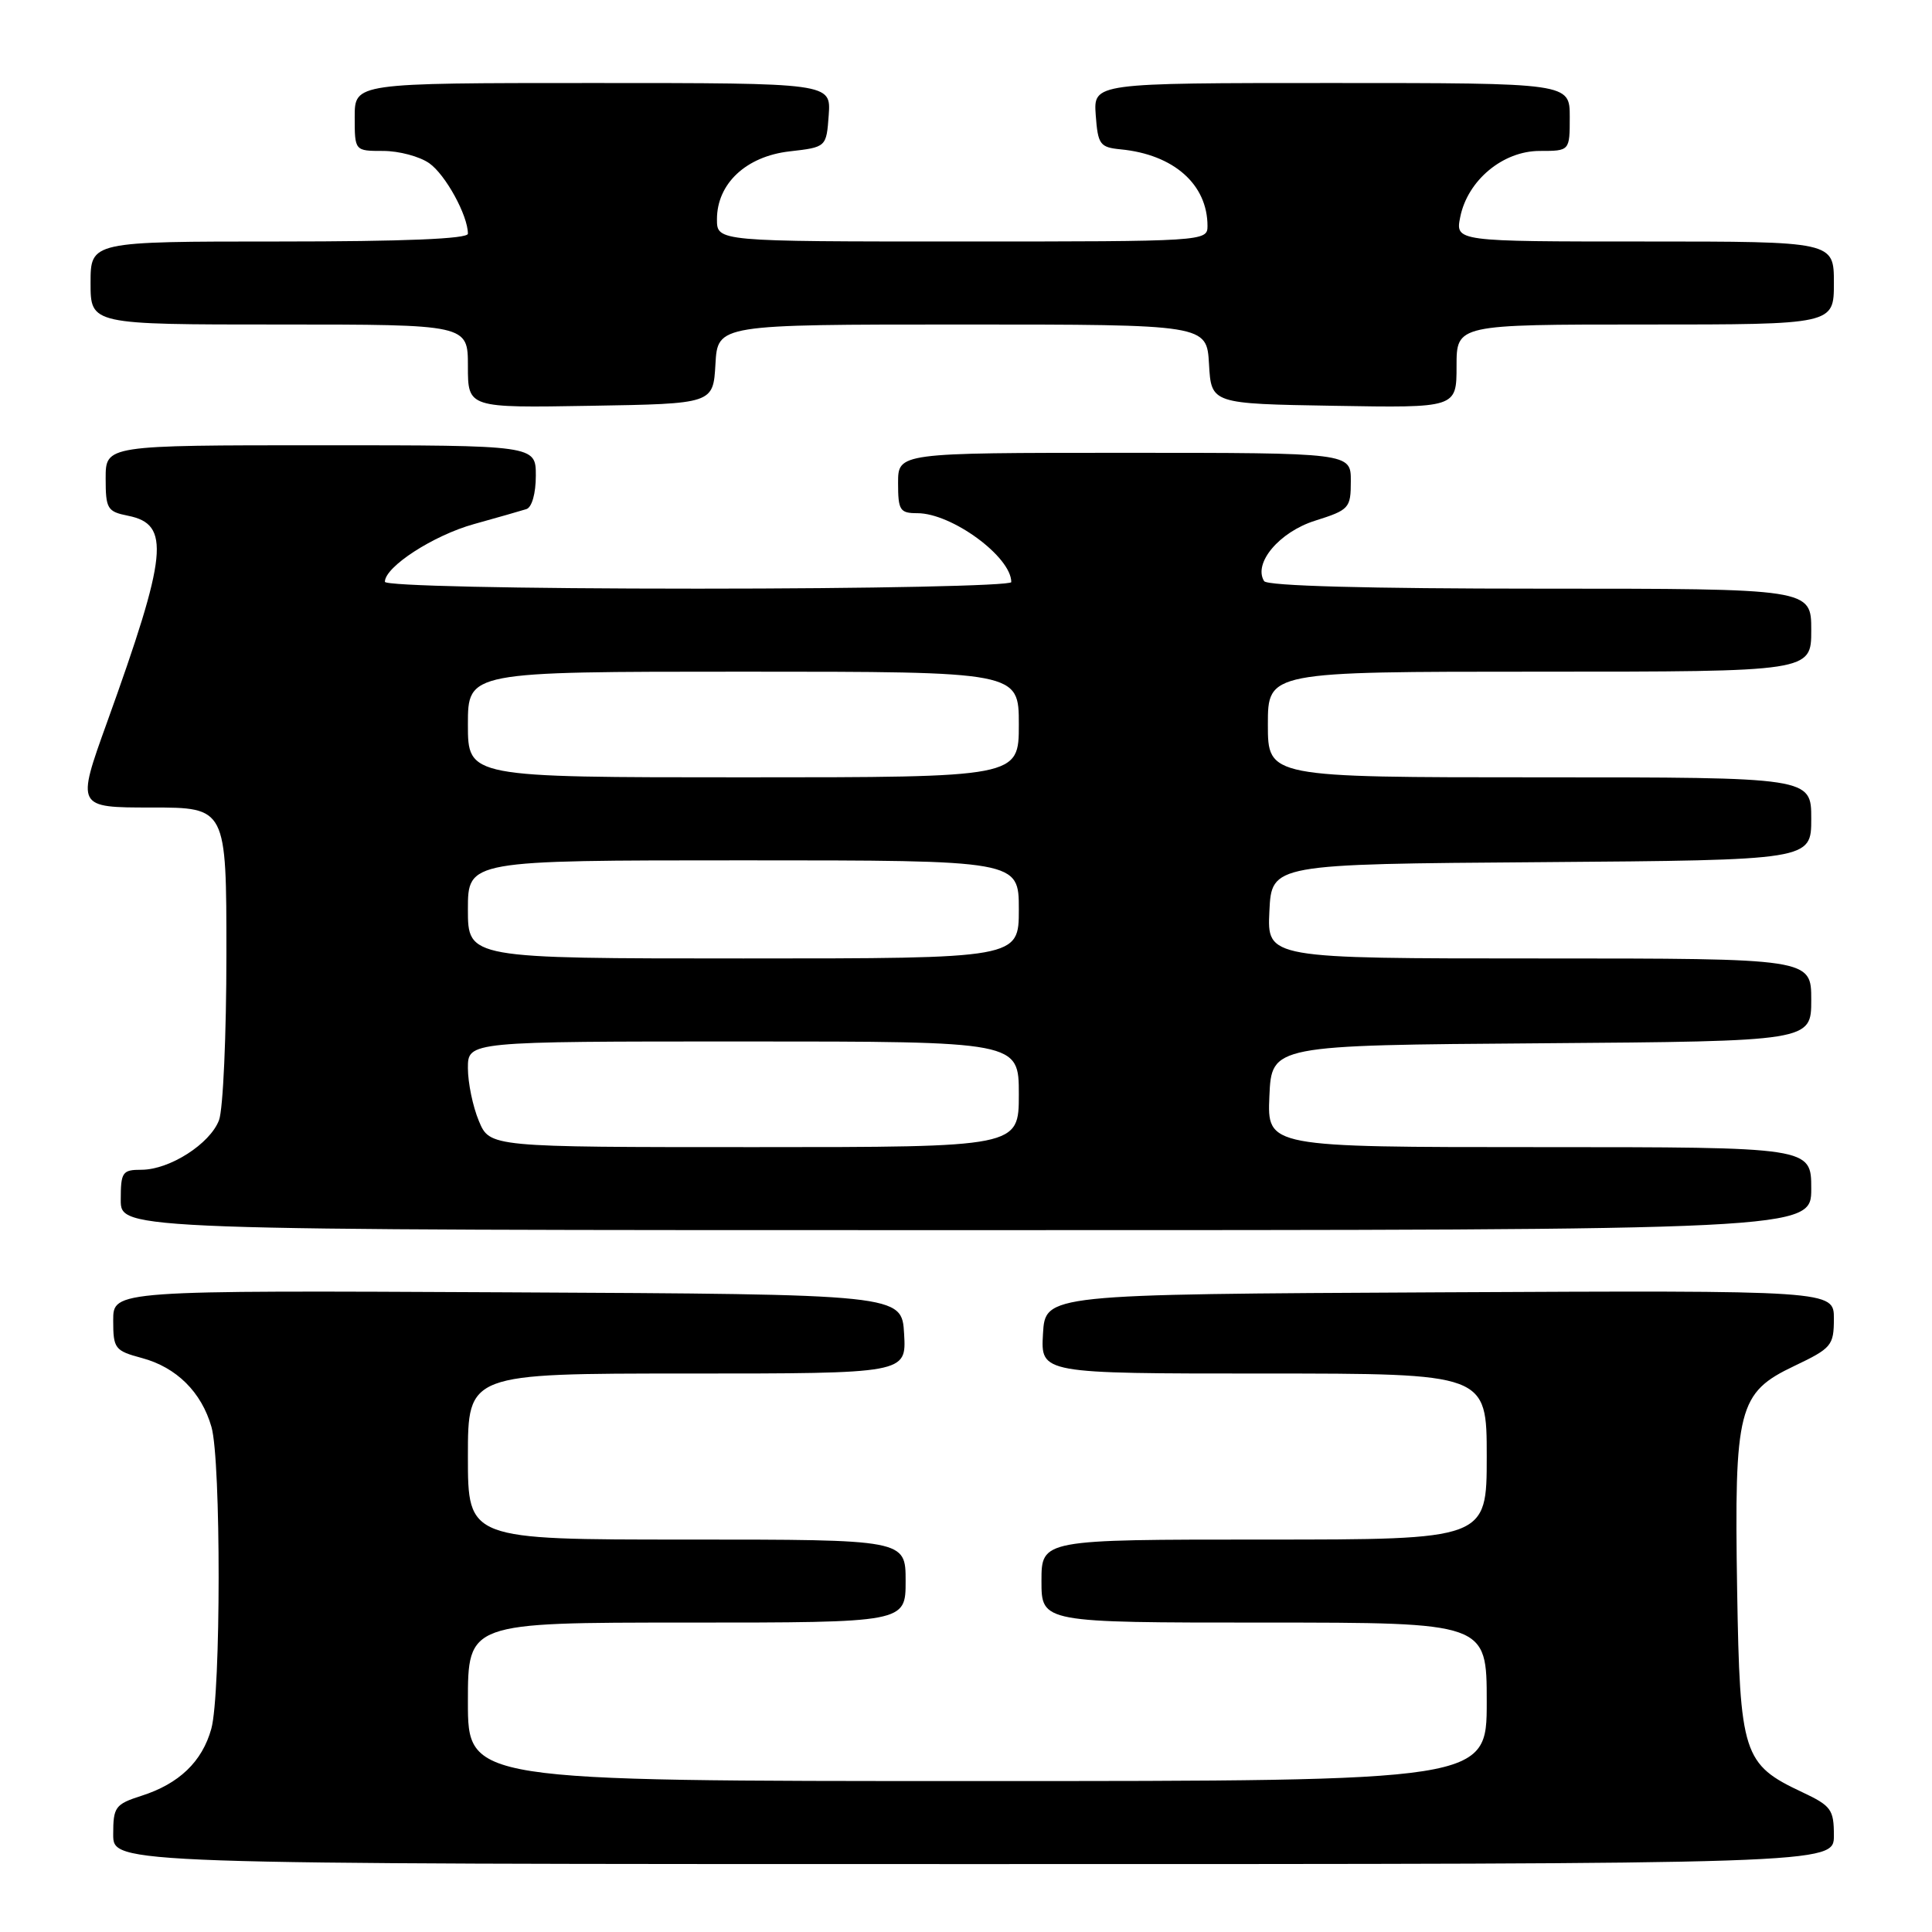 <?xml version="1.0" encoding="UTF-8" standalone="no"?>
<!DOCTYPE svg PUBLIC "-//W3C//DTD SVG 1.1//EN" "http://www.w3.org/Graphics/SVG/1.1/DTD/svg11.dtd" >
<svg xmlns="http://www.w3.org/2000/svg" xmlns:xlink="http://www.w3.org/1999/xlink" version="1.1" viewBox="0 0 256 256">
 <g >
 <path fill="currentColor"
d=" M 243.00 243.22 C 243.00 239.77 242.64 239.28 238.80 237.47 C 230.96 233.79 230.54 232.49 230.18 210.68 C 229.79 186.58 230.31 184.54 237.75 181.00 C 242.70 178.64 242.99 178.29 243.00 174.74 C 243.00 170.98 243.00 170.98 190.75 171.24 C 138.50 171.50 138.50 171.50 138.20 176.75 C 137.90 182.00 137.90 182.00 167.45 182.00 C 197.00 182.00 197.00 182.00 197.00 193.00 C 197.00 204.00 197.00 204.00 167.50 204.00 C 138.00 204.00 138.00 204.00 138.00 209.50 C 138.00 215.00 138.00 215.00 167.50 215.00 C 197.00 215.00 197.00 215.00 197.00 225.50 C 197.00 236.00 197.00 236.00 129.50 236.00 C 62.00 236.00 62.00 236.00 62.00 225.50 C 62.00 215.00 62.00 215.00 91.00 215.00 C 120.00 215.00 120.00 215.00 120.00 209.50 C 120.00 204.00 120.00 204.00 91.00 204.00 C 62.00 204.00 62.00 204.00 62.00 193.00 C 62.00 182.00 62.00 182.00 91.05 182.00 C 120.10 182.00 120.10 182.00 119.80 176.75 C 119.50 171.50 119.50 171.50 67.25 171.24 C 15.00 170.98 15.00 170.98 15.00 174.95 C 15.00 178.71 15.21 178.98 18.82 179.95 C 23.39 181.18 26.70 184.46 28.02 189.08 C 29.30 193.53 29.28 224.46 28.00 229.07 C 26.79 233.43 23.73 236.36 18.75 237.95 C 15.26 239.07 15.00 239.43 15.00 243.08 C 15.00 247.00 15.00 247.00 129.00 247.00 C 243.00 247.00 243.00 247.00 243.00 243.22 Z  M 240.00 157.50 C 240.00 152.00 240.00 152.00 203.95 152.00 C 167.91 152.00 167.91 152.00 168.20 145.25 C 168.50 138.50 168.50 138.50 204.25 138.24 C 240.00 137.97 240.00 137.97 240.00 132.49 C 240.00 127.00 240.00 127.00 203.95 127.00 C 167.90 127.00 167.90 127.00 168.20 120.75 C 168.50 114.50 168.50 114.50 204.25 114.24 C 240.00 113.97 240.00 113.97 240.00 108.49 C 240.00 103.00 240.00 103.00 204.00 103.00 C 168.00 103.00 168.00 103.00 168.00 96.00 C 168.00 89.00 168.00 89.00 204.00 89.00 C 240.00 89.00 240.00 89.00 240.00 83.50 C 240.00 78.00 240.00 78.00 204.06 78.00 C 181.27 78.00 167.89 77.64 167.50 77.00 C 166.03 74.63 169.52 70.49 174.24 69.00 C 178.79 67.56 178.99 67.34 178.99 63.75 C 179.00 60.00 179.00 60.00 149.00 60.00 C 119.00 60.00 119.00 60.00 119.00 64.00 C 119.00 67.62 119.24 68.00 121.55 68.00 C 126.12 68.00 134.00 73.78 134.00 77.13 C 134.00 77.61 115.33 78.00 92.50 78.00 C 68.20 78.00 51.00 77.62 51.00 77.09 C 51.00 75.10 57.44 70.93 62.82 69.44 C 65.94 68.57 69.06 67.68 69.75 67.46 C 70.48 67.23 71.00 65.38 71.00 63.03 C 71.00 59.00 71.00 59.00 42.50 59.00 C 14.00 59.00 14.00 59.00 14.00 63.38 C 14.00 67.43 14.22 67.79 16.97 68.34 C 22.62 69.47 22.22 73.40 14.17 95.75 C 10.12 107.00 10.12 107.00 20.06 107.00 C 30.00 107.00 30.00 107.00 30.00 126.43 C 30.00 137.12 29.56 147.02 29.02 148.43 C 27.83 151.57 22.48 154.99 18.75 155.00 C 16.21 155.00 16.00 155.30 16.00 159.00 C 16.00 163.00 16.00 163.00 128.00 163.00 C 240.00 163.00 240.00 163.00 240.00 157.50 Z  M 94.80 48.25 C 95.10 43.00 95.10 43.00 127.50 43.00 C 159.90 43.00 159.90 43.00 160.20 48.25 C 160.50 53.50 160.50 53.50 176.75 53.77 C 193.00 54.05 193.00 54.05 193.00 48.52 C 193.00 43.00 193.00 43.00 218.00 43.00 C 243.00 43.00 243.00 43.00 243.00 37.50 C 243.00 32.00 243.00 32.00 217.92 32.00 C 192.84 32.00 192.84 32.00 193.49 28.75 C 194.47 23.89 199.14 20.00 204.02 20.00 C 208.00 20.00 208.00 20.00 208.00 15.50 C 208.00 11.00 208.00 11.00 176.44 11.00 C 144.89 11.00 144.89 11.00 145.19 15.25 C 145.48 19.16 145.74 19.52 148.50 19.79 C 155.52 20.47 160.00 24.43 160.00 29.95 C 160.00 31.97 159.60 32.00 127.50 32.00 C 95.00 32.00 95.00 32.00 95.00 29.06 C 95.00 24.33 98.86 20.72 104.61 20.06 C 109.50 19.50 109.50 19.50 109.81 15.25 C 110.11 11.00 110.11 11.00 78.56 11.00 C 47.00 11.00 47.00 11.00 47.00 15.50 C 47.00 20.00 47.00 20.00 50.78 20.00 C 52.86 20.00 55.60 20.73 56.88 21.63 C 59.03 23.14 62.00 28.55 62.00 30.97 C 62.00 31.65 53.52 32.00 37.00 32.00 C 12.00 32.00 12.00 32.00 12.00 37.50 C 12.00 43.00 12.00 43.00 37.00 43.00 C 62.00 43.00 62.00 43.00 62.00 48.52 C 62.00 54.05 62.00 54.05 78.25 53.77 C 94.50 53.50 94.50 53.50 94.80 48.25 Z  M 63.45 148.53 C 62.65 146.62 62.00 143.47 62.00 141.53 C 62.00 138.00 62.00 138.00 98.50 138.00 C 135.00 138.00 135.00 138.00 135.00 145.00 C 135.00 152.00 135.00 152.00 99.95 152.00 C 64.90 152.00 64.90 152.00 63.45 148.53 Z  M 62.00 120.50 C 62.00 114.00 62.00 114.00 98.50 114.00 C 135.00 114.00 135.00 114.00 135.00 120.50 C 135.00 127.00 135.00 127.00 98.50 127.00 C 62.00 127.00 62.00 127.00 62.00 120.50 Z  M 62.00 96.00 C 62.00 89.00 62.00 89.00 98.50 89.00 C 135.00 89.00 135.00 89.00 135.00 96.00 C 135.00 103.00 135.00 103.00 98.50 103.00 C 62.00 103.00 62.00 103.00 62.00 96.00 Z "/>
</g>
</svg>